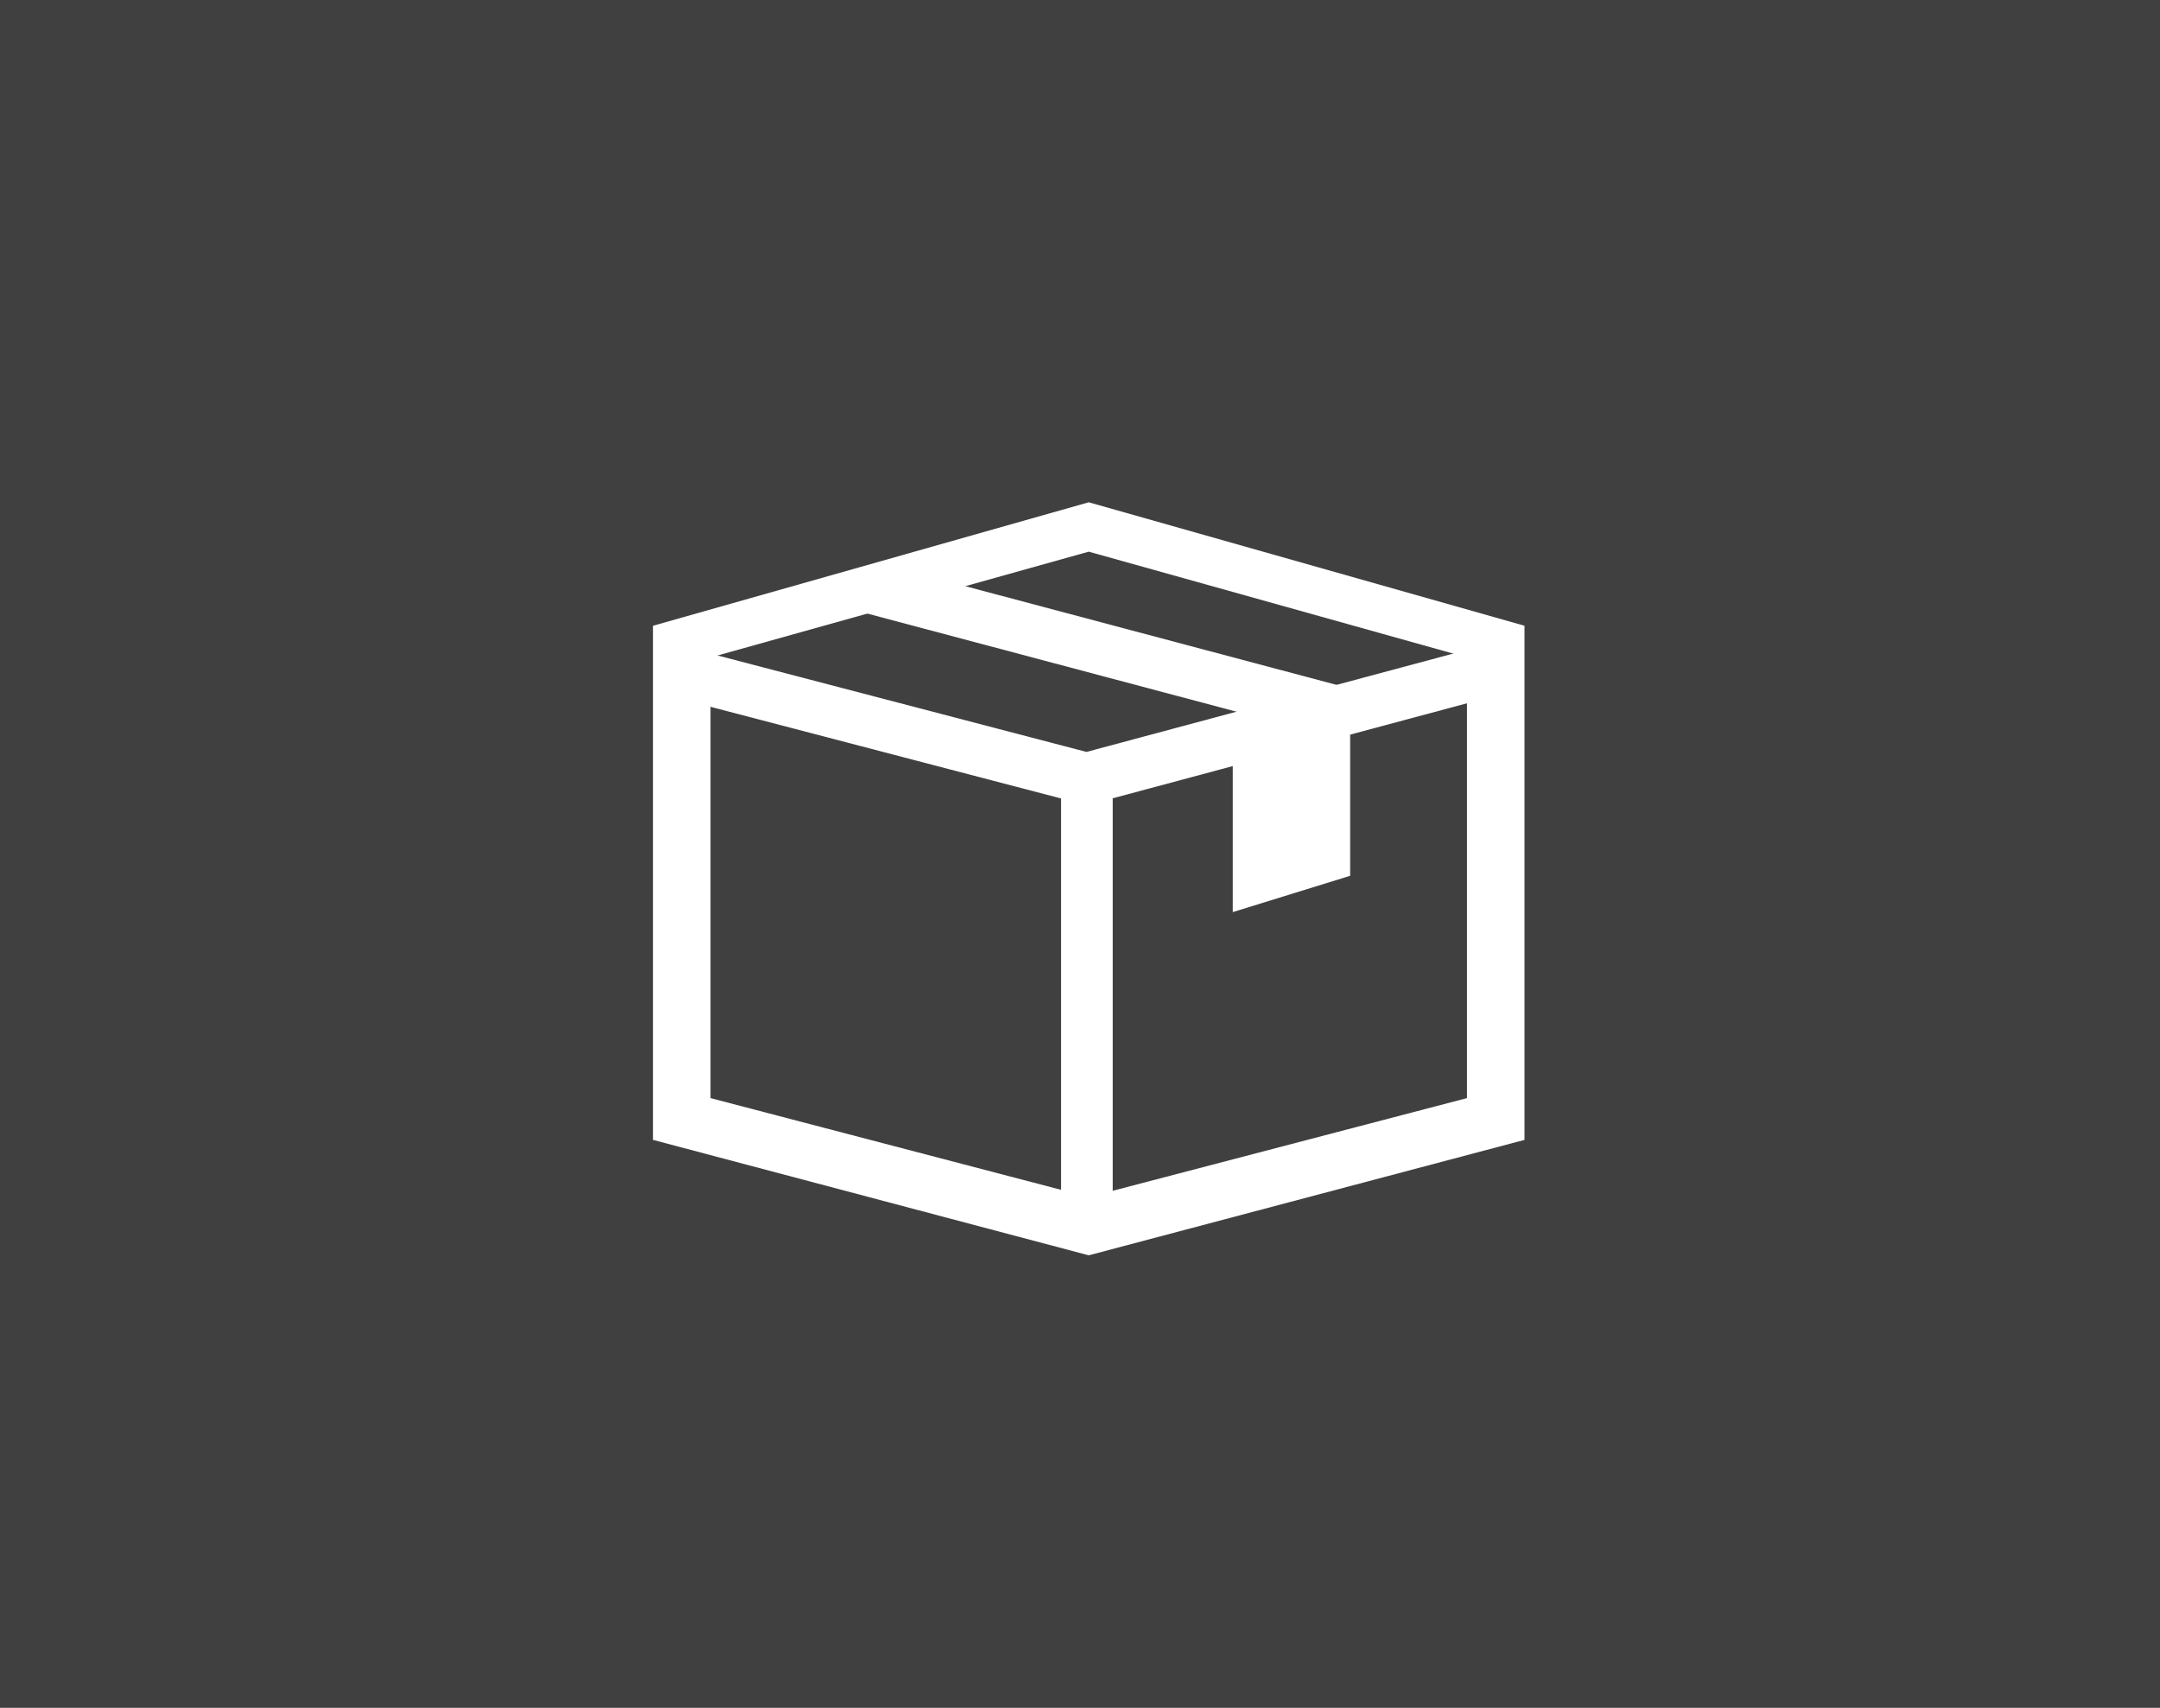 <svg viewBox="0 0 43 34" fill="none" xmlns="http://www.w3.org/2000/svg">
<rect x="0" y="0" width="43" height="34" fill="#808080" stroke="none"/>
<rect width="43" height="34" fill="currentColor" fill-opacity="0.5"/>
<path fill-rule="evenodd" clip-rule="evenodd" d="M13 12.458L21.674 10L30.349 12.458V22.694L21.674 24.992L13 22.694V12.458ZM14.145 13.089L21.674 10.983L29.204 13.089V21.862L21.674 23.832L14.145 21.862V13.089Z" fill="white"/>
<path d="M13.713 12.9L21.629 14.97L29.646 12.82L29.911 13.812L21.637 16.031L13.456 13.892L13.713 12.9Z" fill="white"/>
<path d="M22.151 15.758V24.256H21.123V15.758H22.151Z" fill="white"/>
<path d="M17.493 11.212L27.104 13.767L26.501 14.67L17.229 12.206L17.493 11.212Z" fill="white"/>
<path fill-rule="evenodd" clip-rule="evenodd" d="M24.541 15.115V18.159L26.878 17.436V14.286L24.541 15.115Z" fill="white"/>
</svg>
